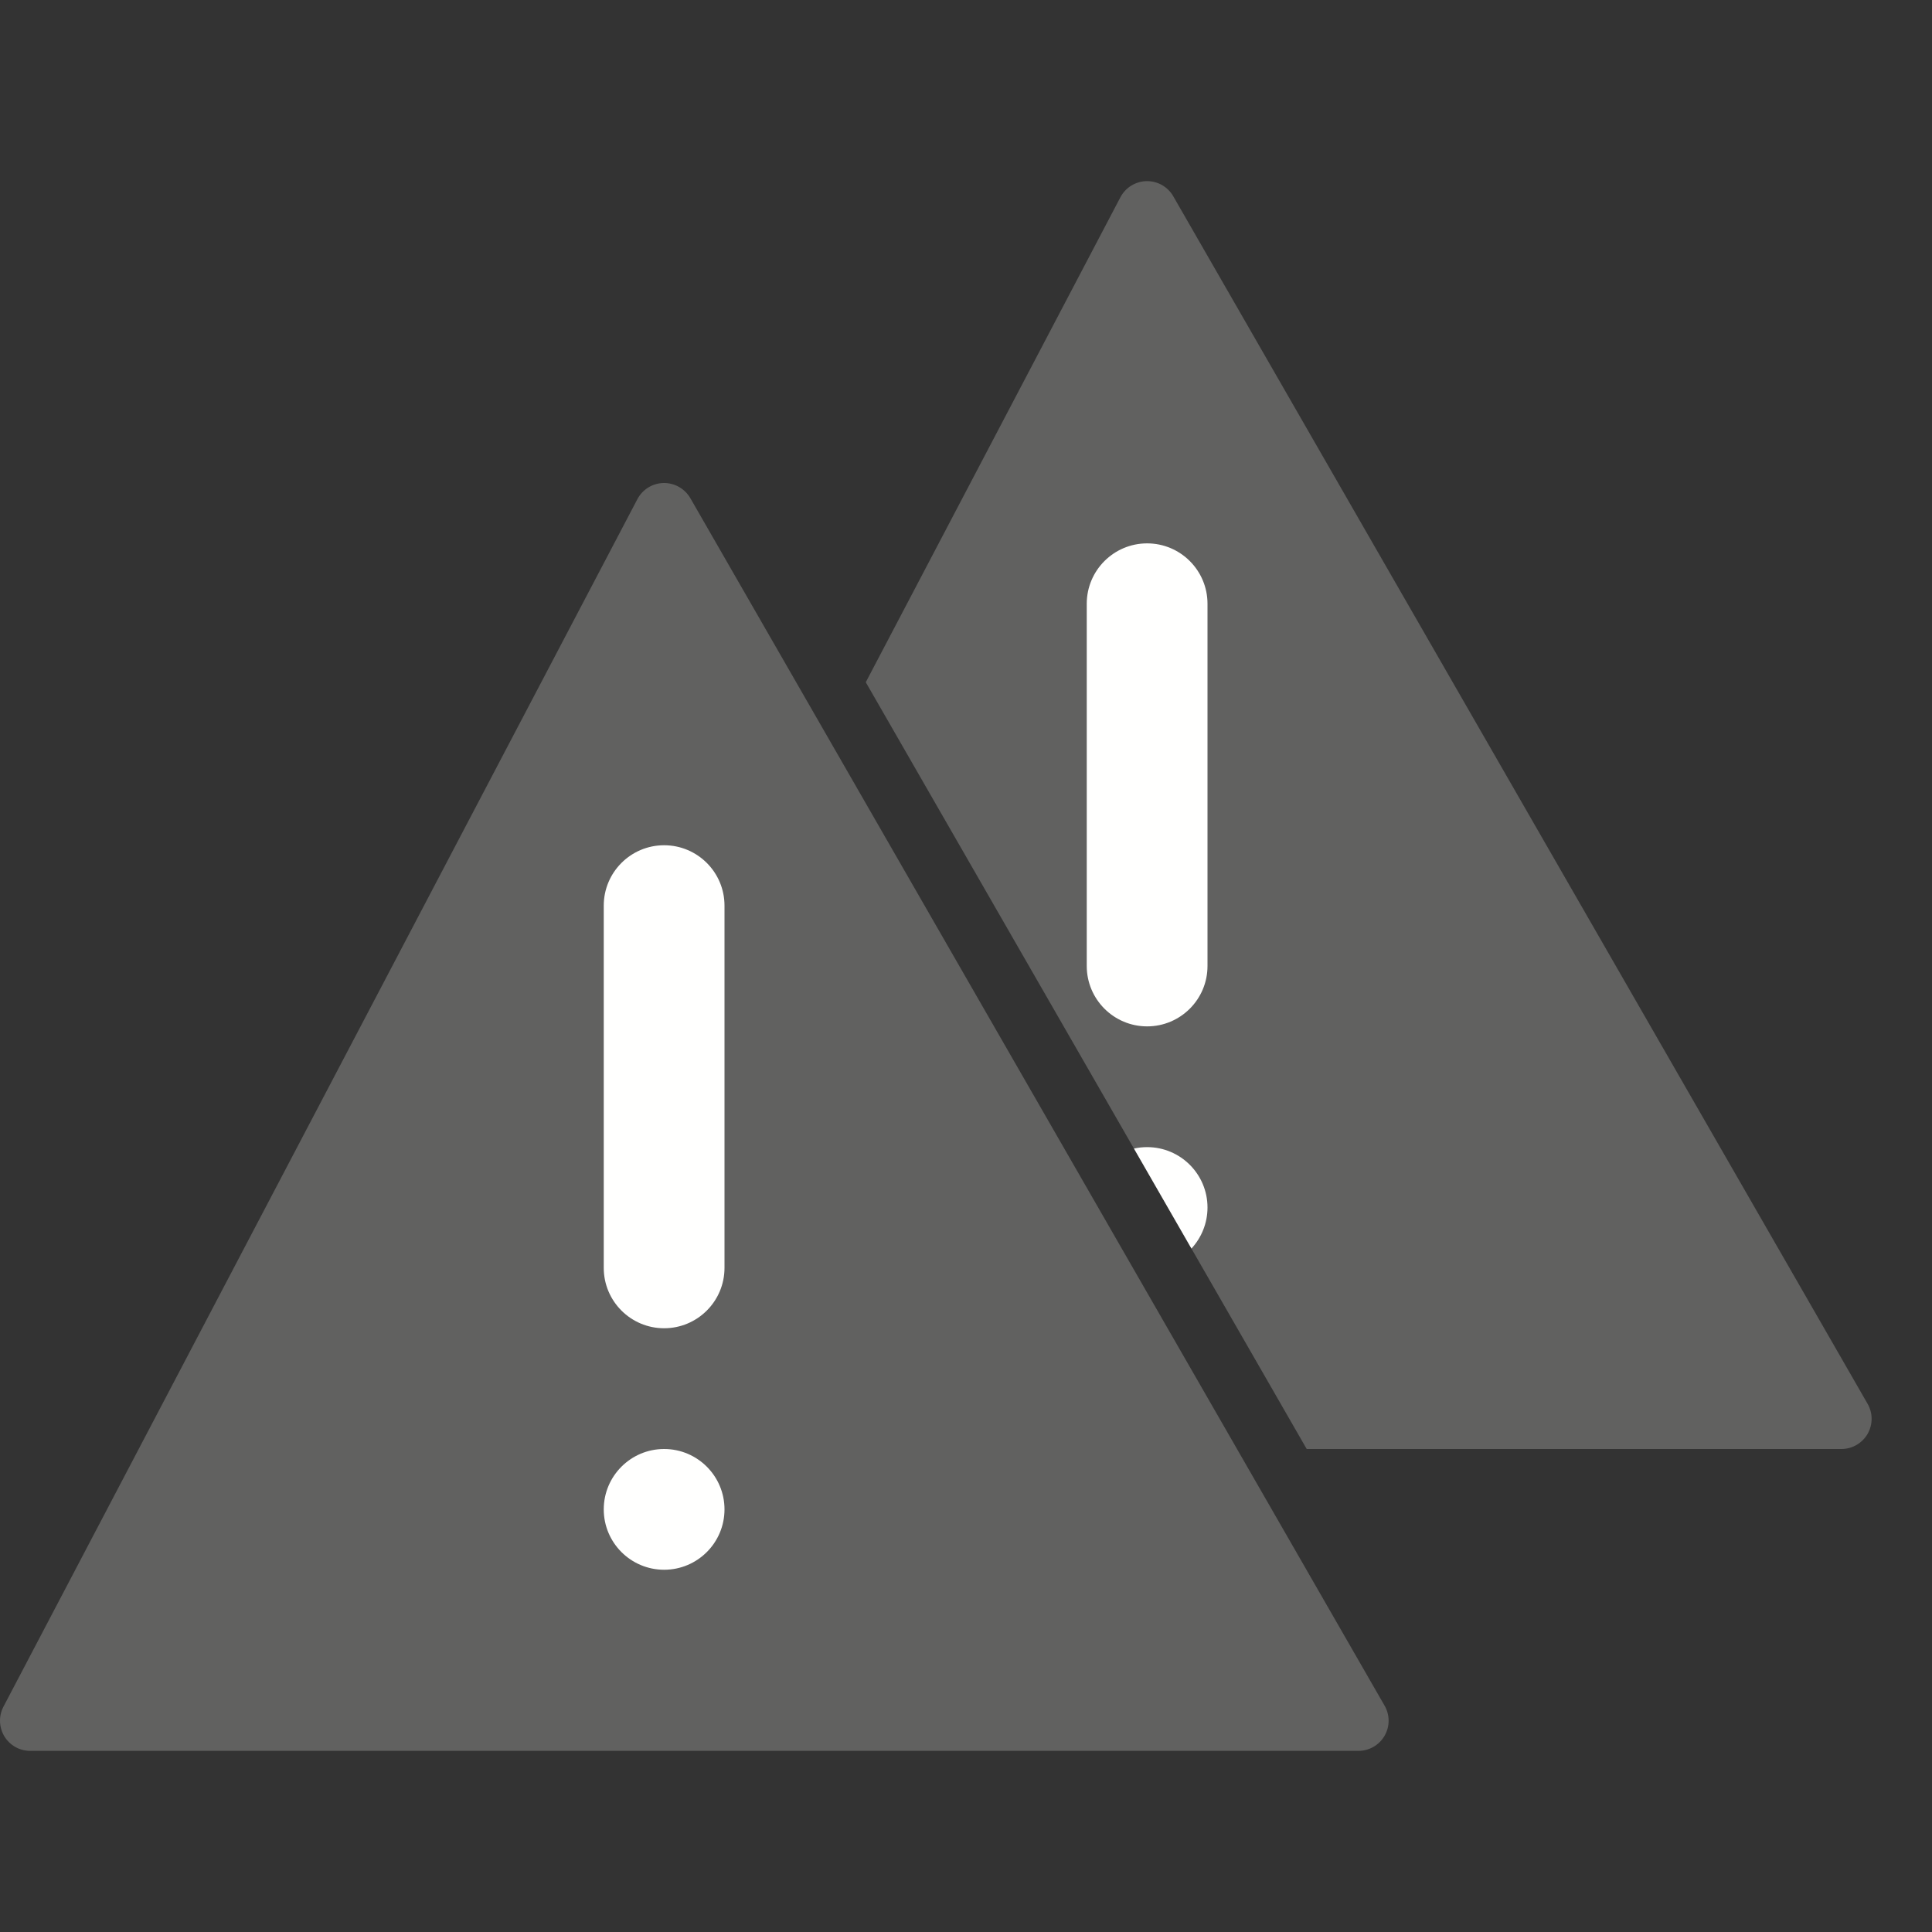<svg width="32" height="32" viewBox="0 0 32 32" fill="none" xmlns="http://www.w3.org/2000/svg">
<rect x="0" y="0" width="32" height="32" fill="#333333" stroke="none"/>
<path d="M19.433 3.251C19.343 3.093 19.173 2.997 18.99 3C18.808 3.004 18.642 3.106 18.557 3.268L14.34 11.3L21.643 24H30.5C30.678 24 30.843 23.905 30.933 23.75C31.022 23.596 31.022 23.405 30.933 23.251L19.433 3.251Z" fill="#616160"/>
<path d="M19.734 20.68C19.899 20.501 20 20.262 20 20C20 19.448 19.552 19 19 19C18.925 19 18.852 19.008 18.782 19.024L19.734 20.68Z" fill="#FFFFFE"/>
<path d="M19 17C19.552 17 20 16.552 20 16L20 10C20 9.448 19.552 9 19 9C18.448 9 18 9.448 18 10V16C18 16.552 18.448 17 19 17Z" fill="#FFFFFE"/>
<path fill-rule="evenodd" clip-rule="evenodd" d="M10.99 8C11.173 7.997 11.342 8.093 11.434 8.251L22.933 28.251C23.022 28.405 23.022 28.596 22.933 28.75C22.843 28.905 22.678 29 22.5 29H0.5C0.325 29 0.163 28.909 0.072 28.759C-0.018 28.609 -0.024 28.423 0.057 28.268L10.557 8.268C10.642 8.106 10.808 8.004 10.99 8Z" fill="#616160"/>
<path d="M12 21C12 21.552 11.552 22 11 22C10.448 22 10 21.552 10 21L10 15C10 14.448 10.448 14 11 14C11.552 14 12 14.448 12 15L12 21Z" fill="#FFFFFE"/>
<path d="M12 25C12 25.552 11.552 26 11 26C10.448 26 10 25.552 10 25C10 24.448 10.448 24 11 24C11.552 24 12 24.448 12 25Z" fill="#FFFFFE"/>
</svg>
